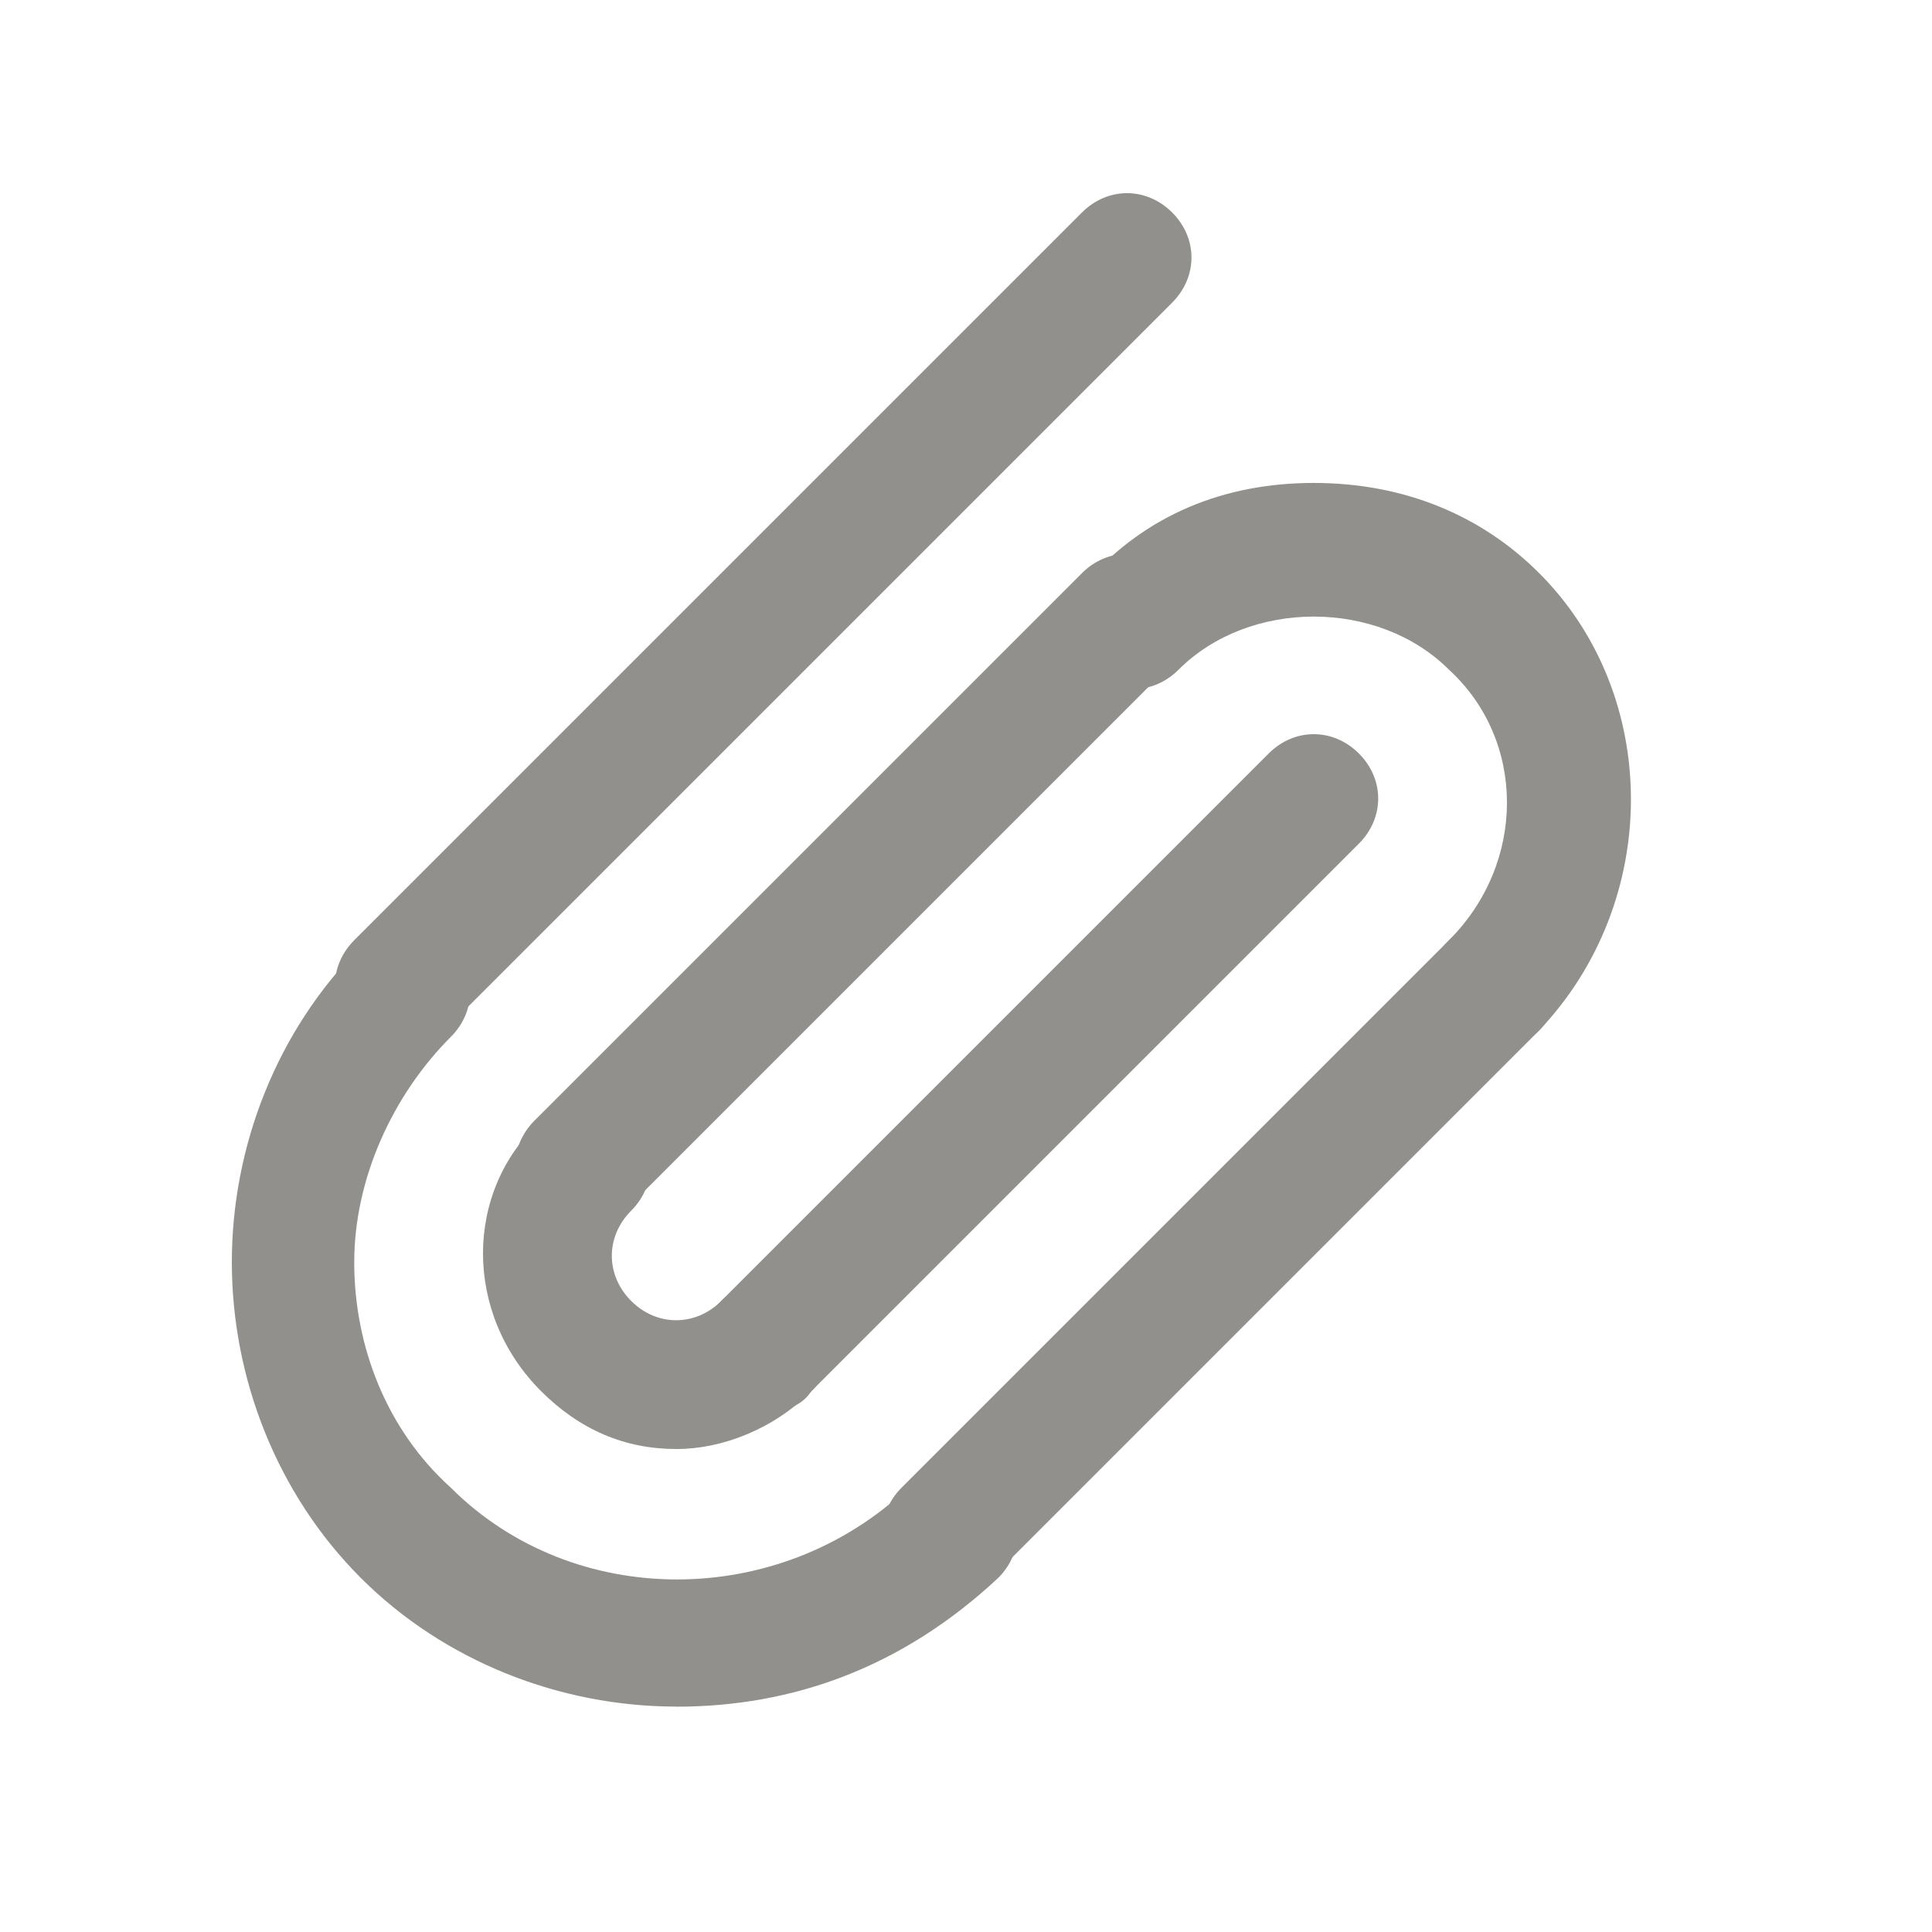 <!-- Generated by IcoMoon.io -->
<svg version="1.1" xmlns="http://www.w3.org/2000/svg" width="40" height="40" viewBox="0 0 40 40">
<title>mi-attachment</title>
<path fill="#91908d" d="M14 30c-1.067 0-2-0.4-2.8-1.2-1.6-1.6-1.6-4.133 0-5.6 0.533-0.533 1.333-0.533 1.867 0s0.533 1.333 0 1.867c-0.533 0.533-0.533 1.333 0 1.867s1.333 0.533 1.867 0c0.533-0.533 1.333-0.533 1.867 0s0.533 1.333 0 1.867c-0.8 0.8-1.867 1.2-2.8 1.2z"></path>
<path fill="#91908d" d="M30.933 21.733c-0.4 0-0.667-0.133-0.933-0.4-0.533-0.533-0.533-1.333 0-1.867 1.6-1.6 1.6-4.133 0-5.6-1.467-1.467-4.133-1.467-5.6 0-0.533 0.533-1.333 0.533-1.867 0s-0.533-1.333 0-1.867c1.2-1.333 2.8-2 4.667-2s3.467 0.667 4.667 1.867c2.533 2.533 2.533 6.8 0 9.467-0.267 0.267-0.667 0.4-0.933 0.4z"></path>
<path fill="#91908d" d="M12 25.467c-0.4 0-0.667-0.133-0.933-0.4-0.533-0.533-0.533-1.333 0-1.867l11.333-11.333c0.533-0.533 1.333-0.533 1.867 0s0.533 1.333 0 1.867l-11.333 11.333c-0.133 0.267-0.533 0.4-0.933 0.4z"></path>
<path fill="#91908d" d="M19.6 33.067c-0.4 0-0.667-0.133-0.933-0.4-0.533-0.533-0.533-1.333 0-1.867l11.333-11.333c0.533-0.533 1.333-0.533 1.867 0s0.533 1.333 0 1.867l-11.333 11.333c-0.267 0.267-0.533 0.4-0.933 0.4z"></path>
<path fill="#91908d" d="M15.867 29.2c-0.4 0-0.667-0.133-0.933-0.4-0.533-0.533-0.533-1.333 0-1.867l11.333-11.333c0.533-0.533 1.333-0.533 1.867 0s0.533 1.333 0 1.867l-11.333 11.333c-0.267 0.4-0.667 0.4-0.933 0.4z"></path>
<path fill="#91908d" d="M8.267 21.733c-0.4 0-0.667-0.133-0.933-0.4-0.533-0.533-0.533-1.333 0-1.867l15.067-15.067c0.533-0.533 1.333-0.533 1.867 0s0.533 1.333 0 1.867l-15.067 15.067c-0.267 0.267-0.533 0.4-0.933 0.4z"></path>
<path fill="#91908d" d="M14 35.333c-2.4 0-4.8-0.933-6.533-2.667s-2.667-4.133-2.667-6.533 0.933-4.8 2.667-6.533c0.533-0.533 1.333-0.533 1.867 0s0.533 1.333 0 1.867c-1.2 1.2-2 2.933-2 4.667s0.667 3.467 2 4.667c2.533 2.533 6.8 2.533 9.467 0 0.533-0.533 1.333-0.533 1.867 0s0.533 1.333 0 1.867c-2 1.867-4.267 2.667-6.667 2.667z"></path>
</svg>
